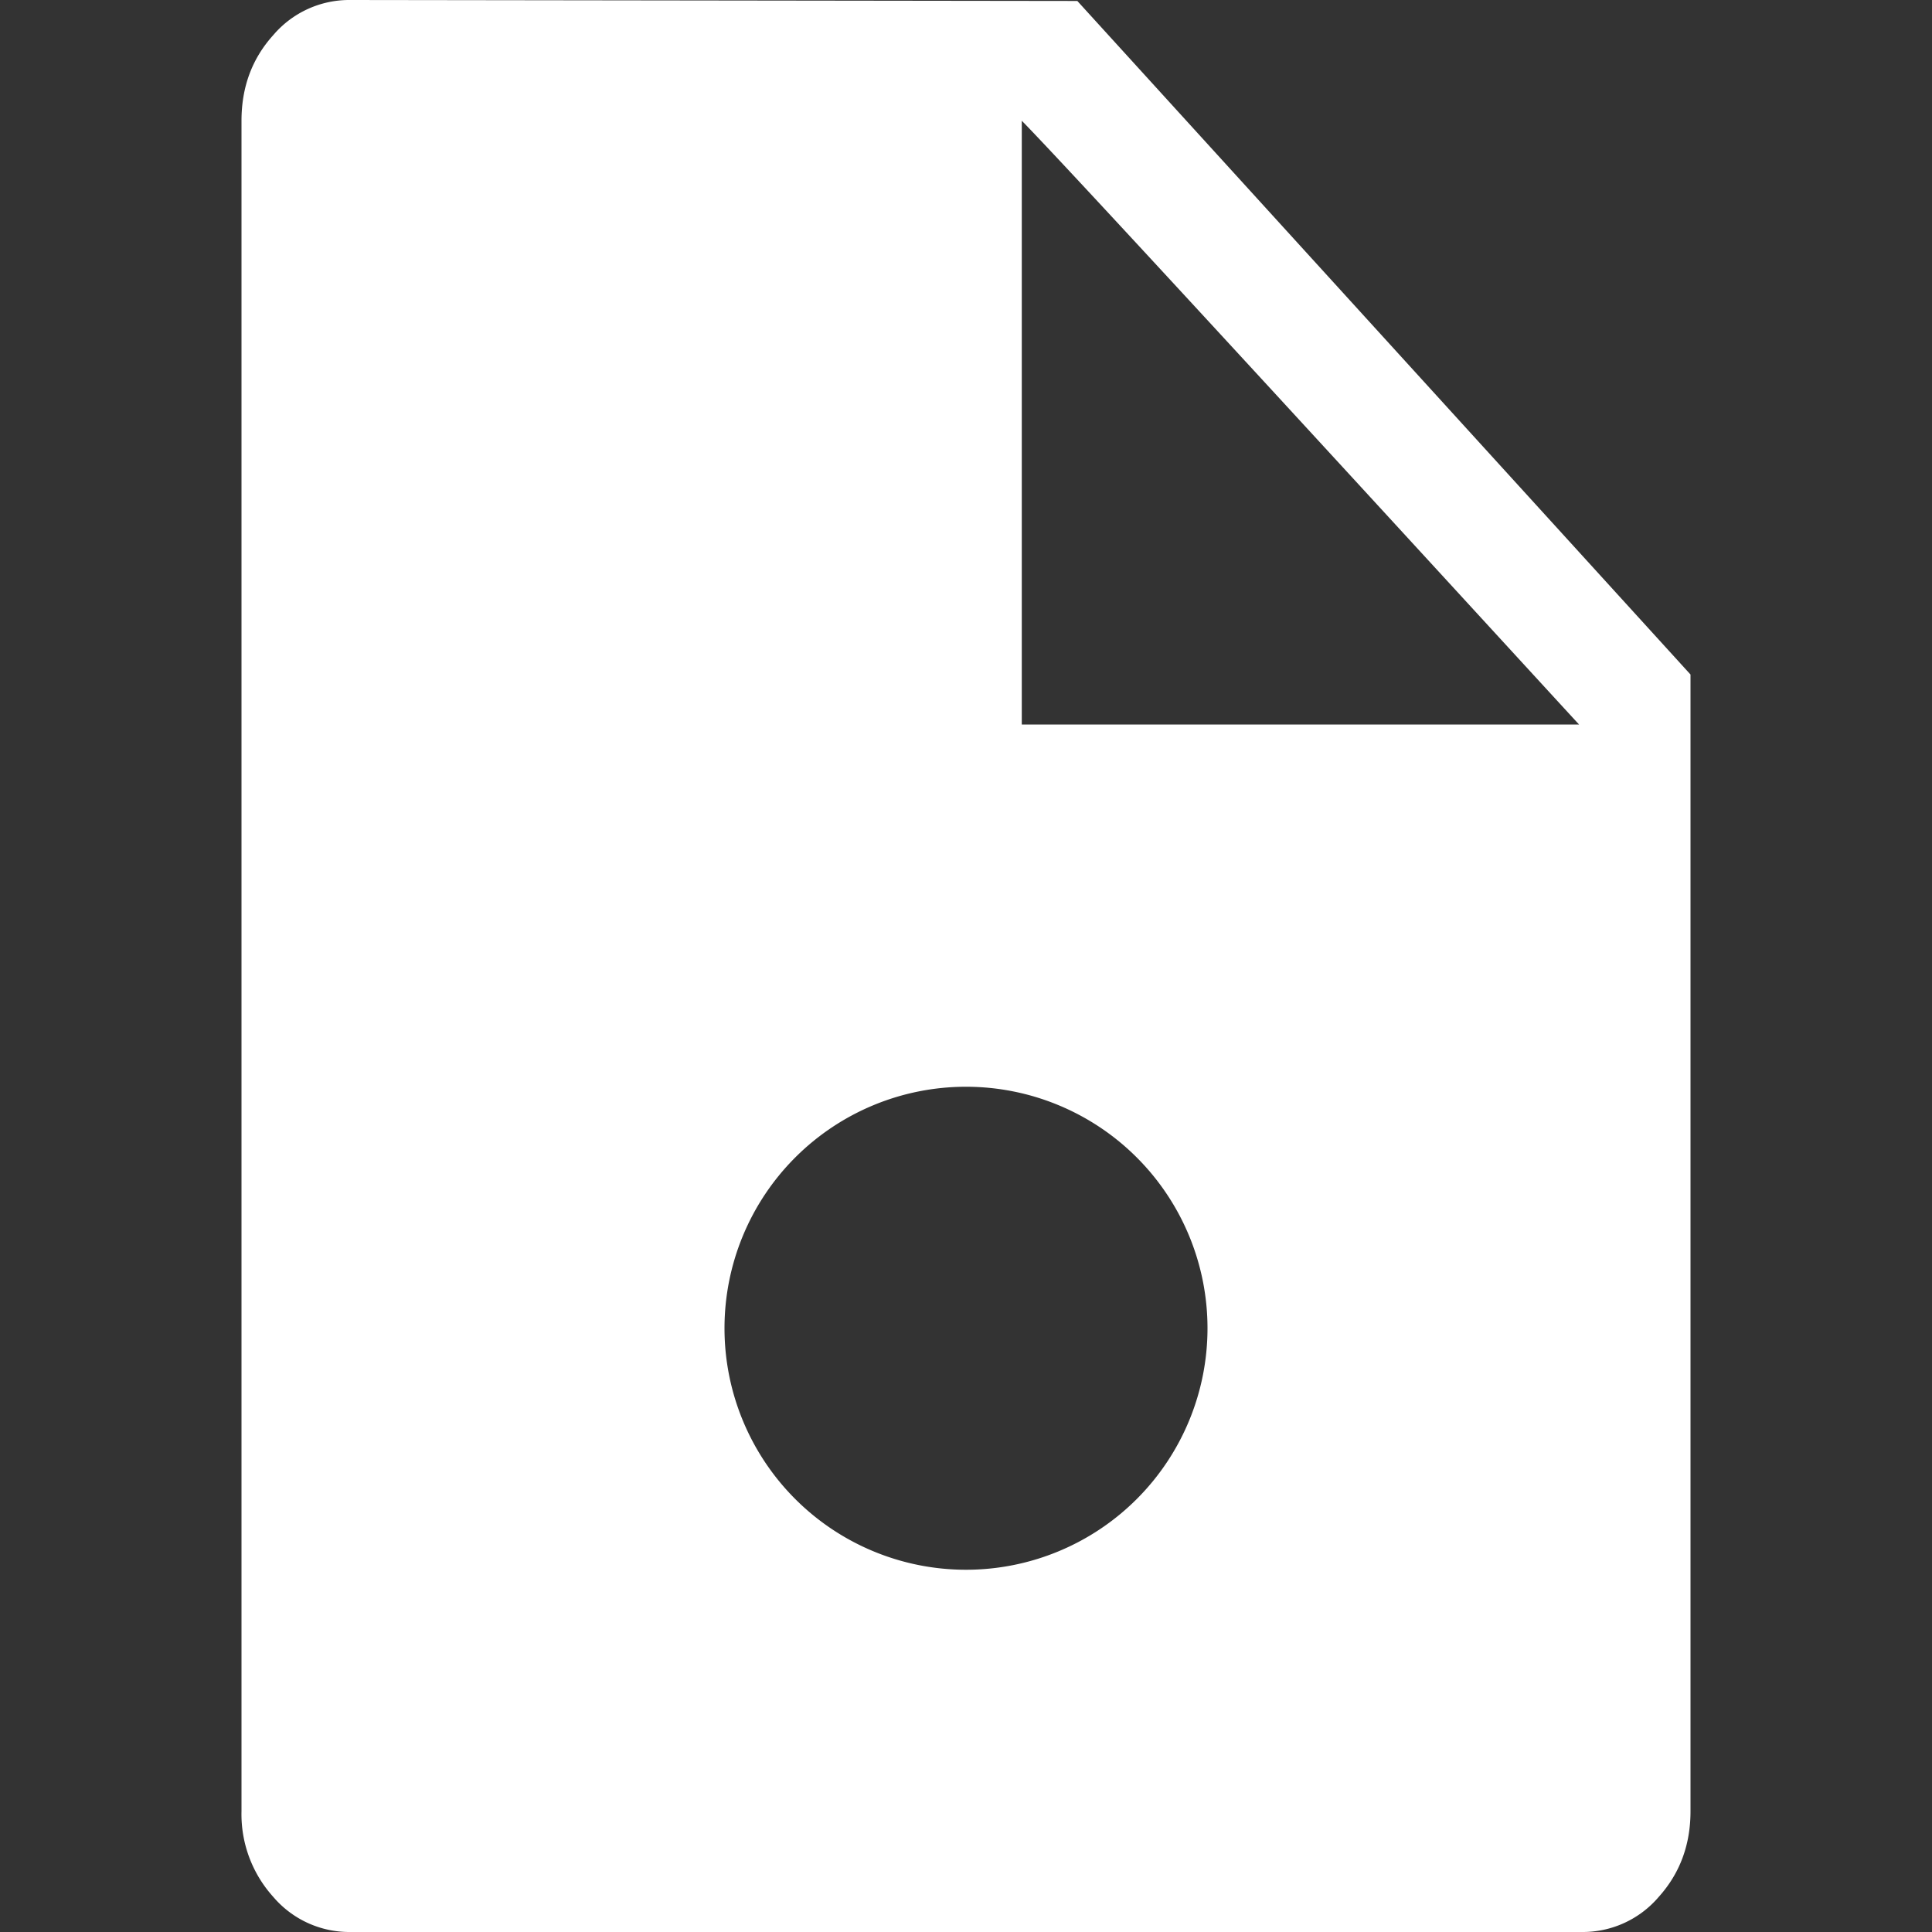 <svg xmlns="http://www.w3.org/2000/svg" width="16" height="16" viewBox="0 0 16 16">
    <rect x="0" y="0" width="16" height="16" fill="#333333" stroke="none"/>
    <g fill="#FFF" fill-rule="evenodd">
        <path fill-opacity="0" d="M0 0h16v16H0z"/>
        <path fill-rule="nonzero" d="M8.922.008L14 5.586V15c0 .278-.088.514-.262.708A.826.826 0 0 1 13.1 16H2.9a.827.827 0 0 1-.638-.292A1.021 1.021 0 0 1 2 15V1c0-.278.087-.514.262-.708A.826.826 0 0 1 2.9 0l6.022.008zM8 13a2 2 0 1 0 0-4 2 2 0 0 0 0 4zm.462-12v5h4.615c-.482-.523-4.146-4.524-4.615-5z"/>
    </g>
</svg>

